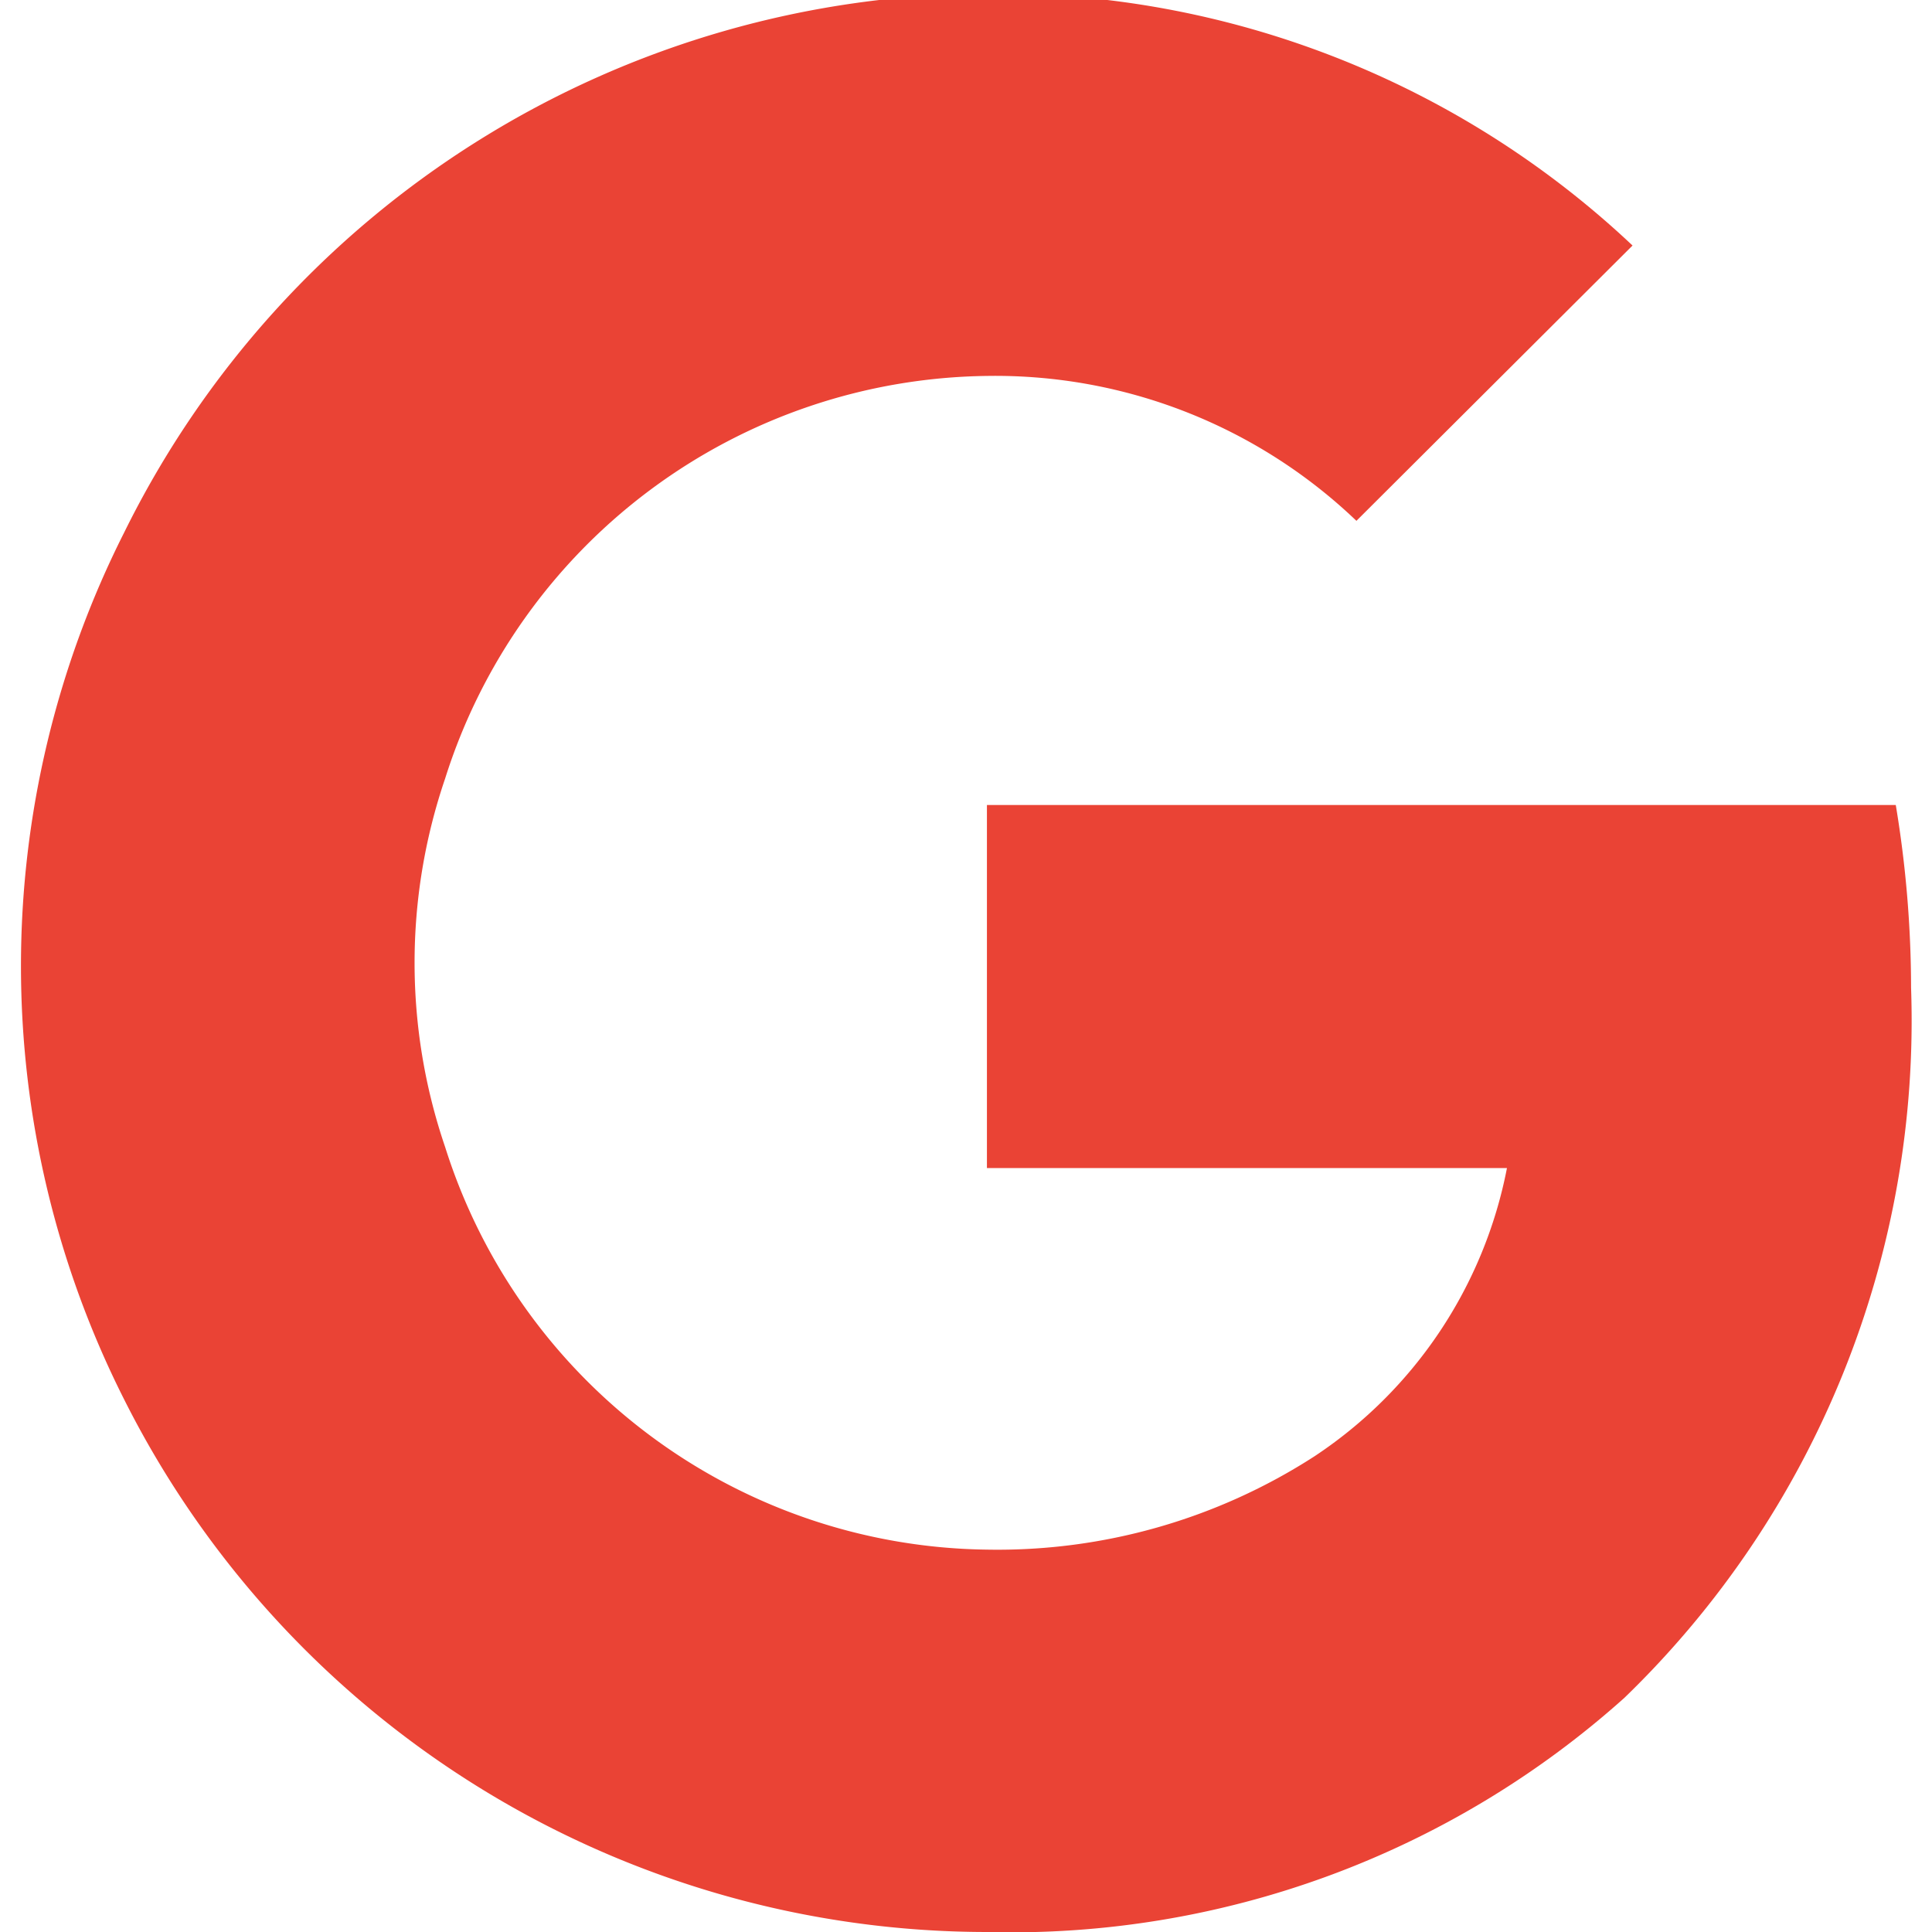 <svg id="Layer_1" data-name="Layer 1" xmlns="http://www.w3.org/2000/svg" viewBox="0 0 24 24"><defs><style>.cls-1{fill:#ea4335;}</style></defs><path class="cls-1" d="M23.55,10H12.26v4.51h6.46a5.56,5.56,0,0,1-2.39,3.58,7.26,7.26,0,0,1-4.07,1.16,7.15,7.15,0,0,1-6.73-5,7.09,7.09,0,0,1,0-4.58,7.15,7.15,0,0,1,6.73-5,6.49,6.49,0,0,1,4.59,1.8l3.43-3.42a11.49,11.49,0,0,0-8-3.13A12,12,0,0,0,1.54,6.62a11.95,11.95,0,0,0,0,10.76A12,12,0,0,0,12.26,24a11.41,11.41,0,0,0,7.92-2.91,11.7,11.7,0,0,0,3.56-8.82A13.9,13.9,0,0,0,23.55,10Z"/></svg>